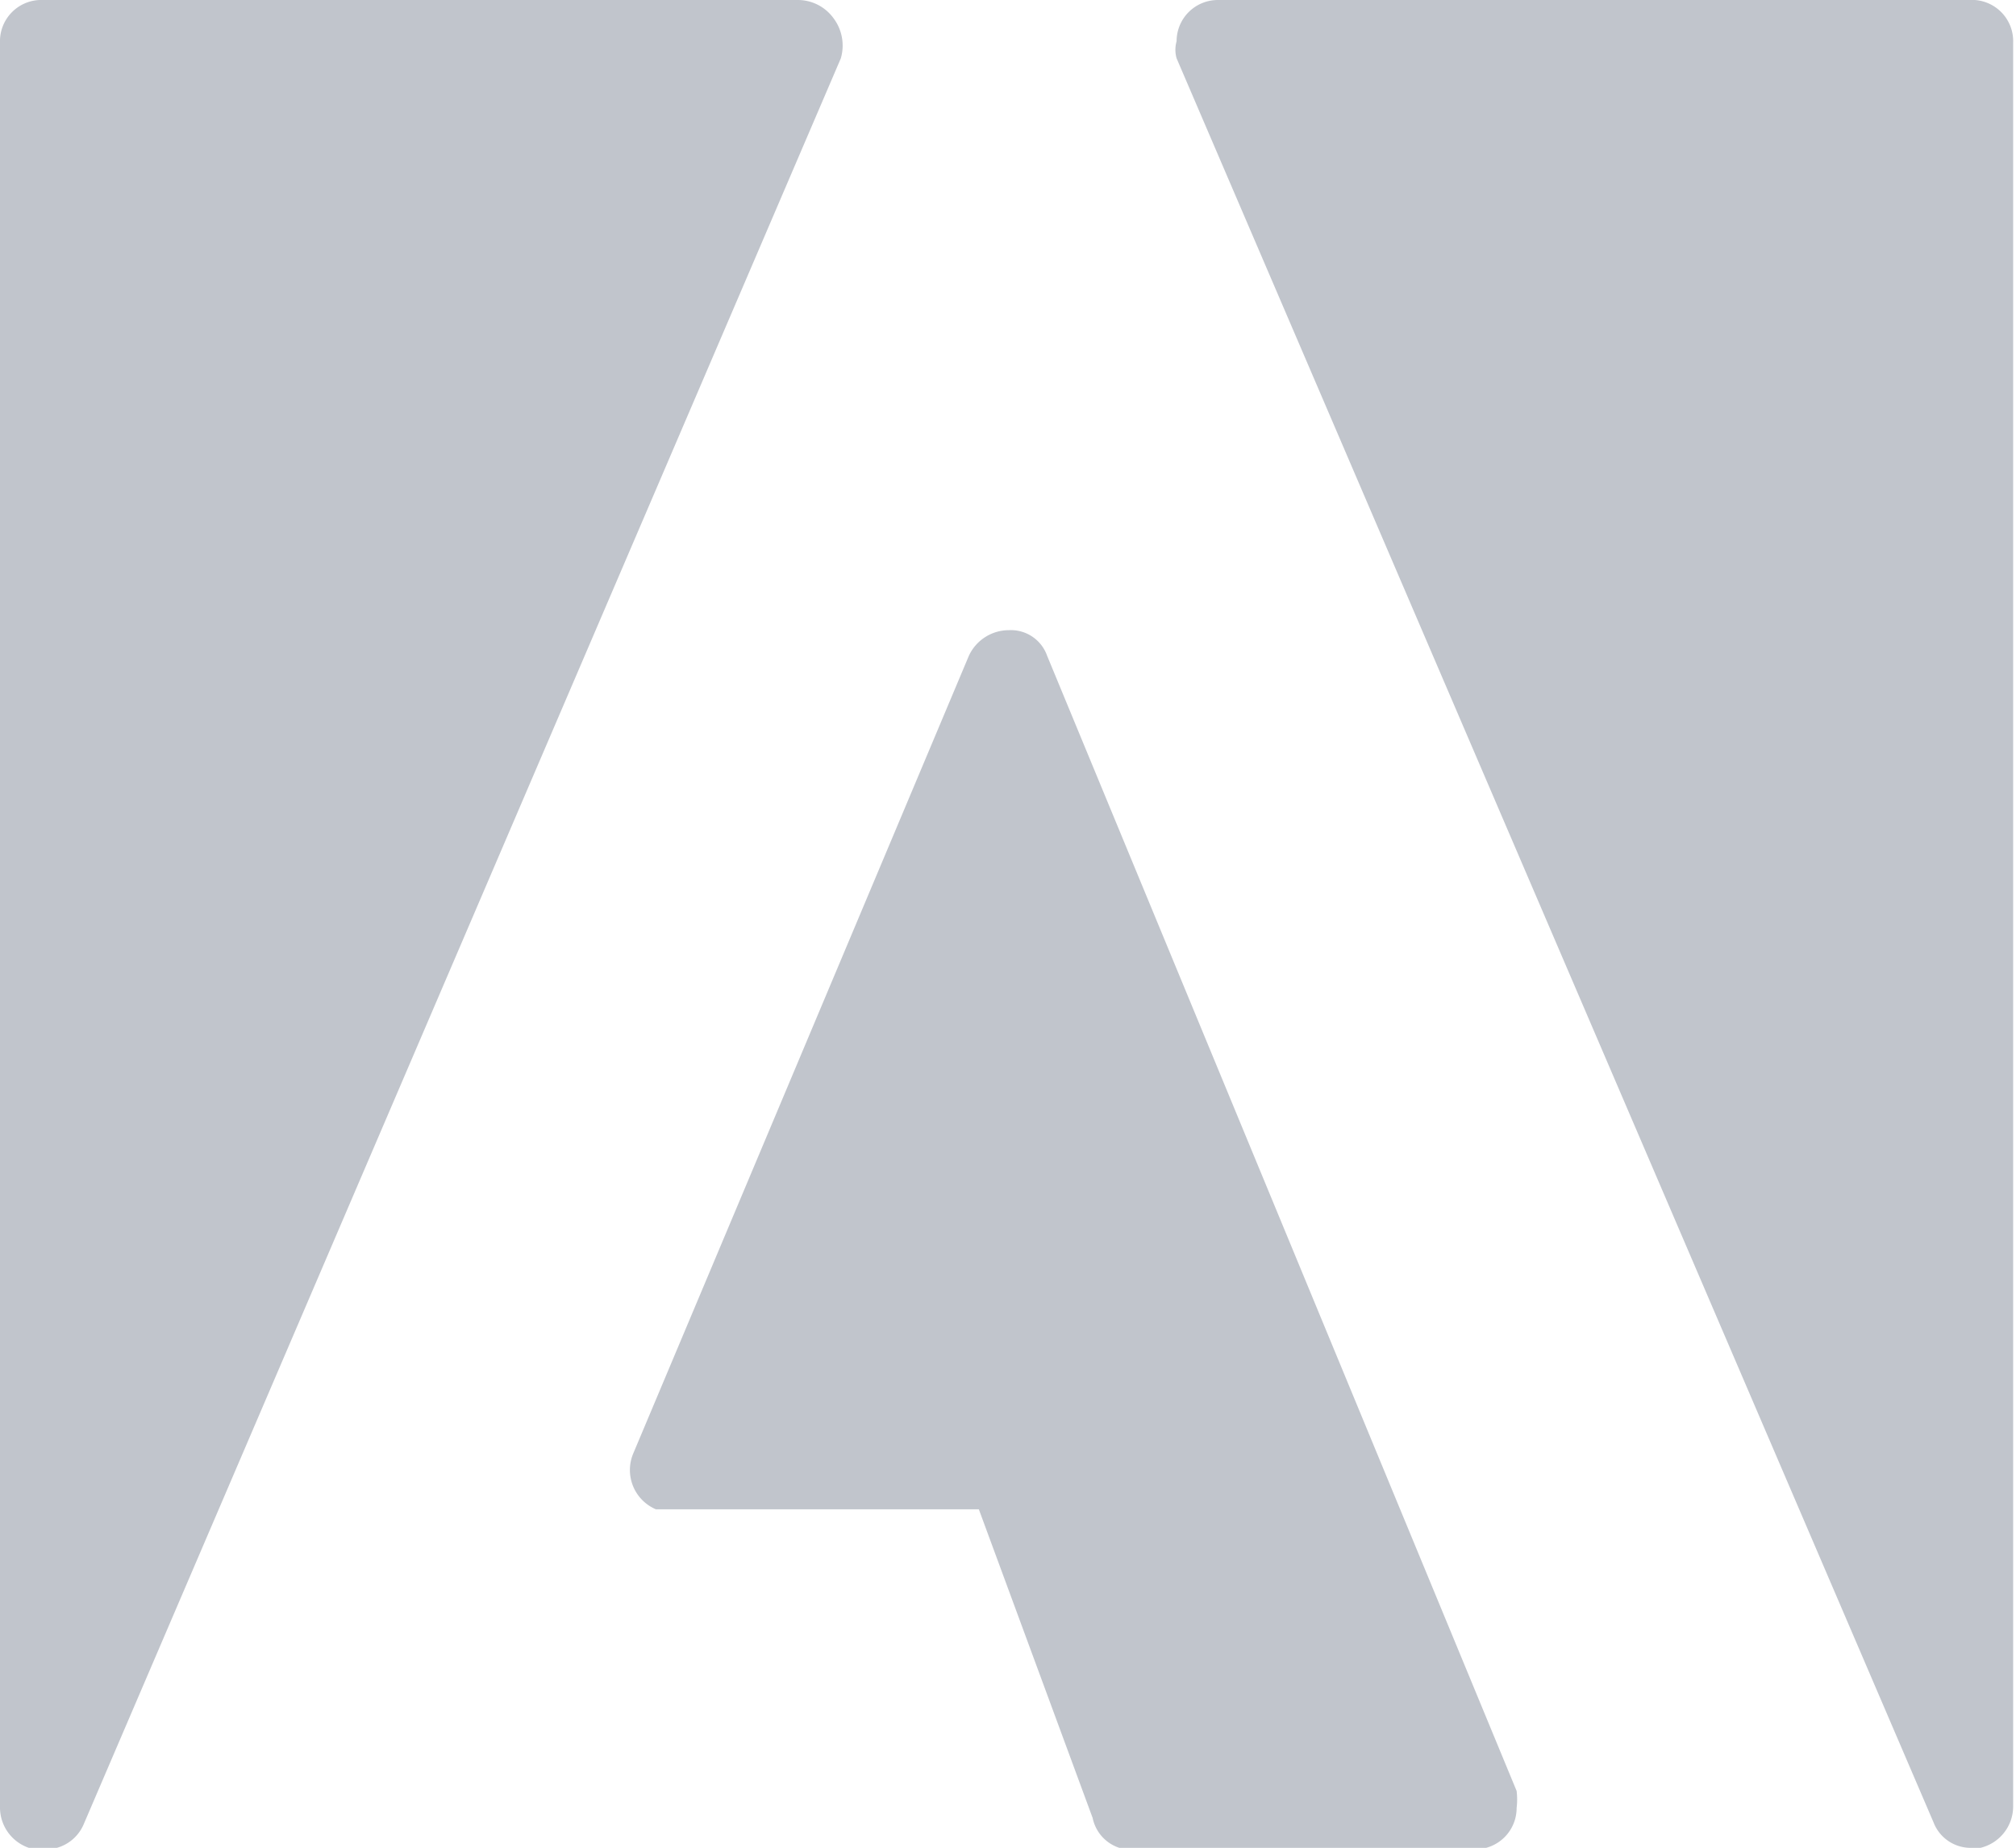 <svg xmlns="http://www.w3.org/2000/svg" viewBox="0 0 14.17 12.99">
    <defs>
        <style>
            .cls-1 {
                fill: #c1c5cc;
            }
        </style>
    </defs>
    <g id="Capa_2" data-name="Capa 2">
        <g id="PRINT">
            <path class="cls-1"
                d="M5.86.13A.31.31,0,0,0,5.61,0H.3A.29.29,0,0,0,0,.3V12.7A.3.3,0,0,0,.24,13H.3a.29.29,0,0,0,.29-.18L5.91.41A.32.32,0,0,0,5.86.13Zm1.5,4.48a.27.27,0,0,0-.27-.18.31.31,0,0,0-.28.18L4.45,10.22a.3.3,0,0,0,.16.39l.11,0H6.88l.8,2.17A.28.28,0,0,0,8,13h2.37a.29.29,0,0,0,.29-.29.5.5,0,0,0,0-.12ZM13.88,0H8.56a.29.29,0,0,0-.29.29.22.22,0,0,0,0,.12l5.32,12.4a.28.28,0,0,0,.27.18h.06a.3.3,0,0,0,.23-.29V.3A.29.29,0,0,0,13.88,0Z" />
        </g>
    </g>
</svg>
